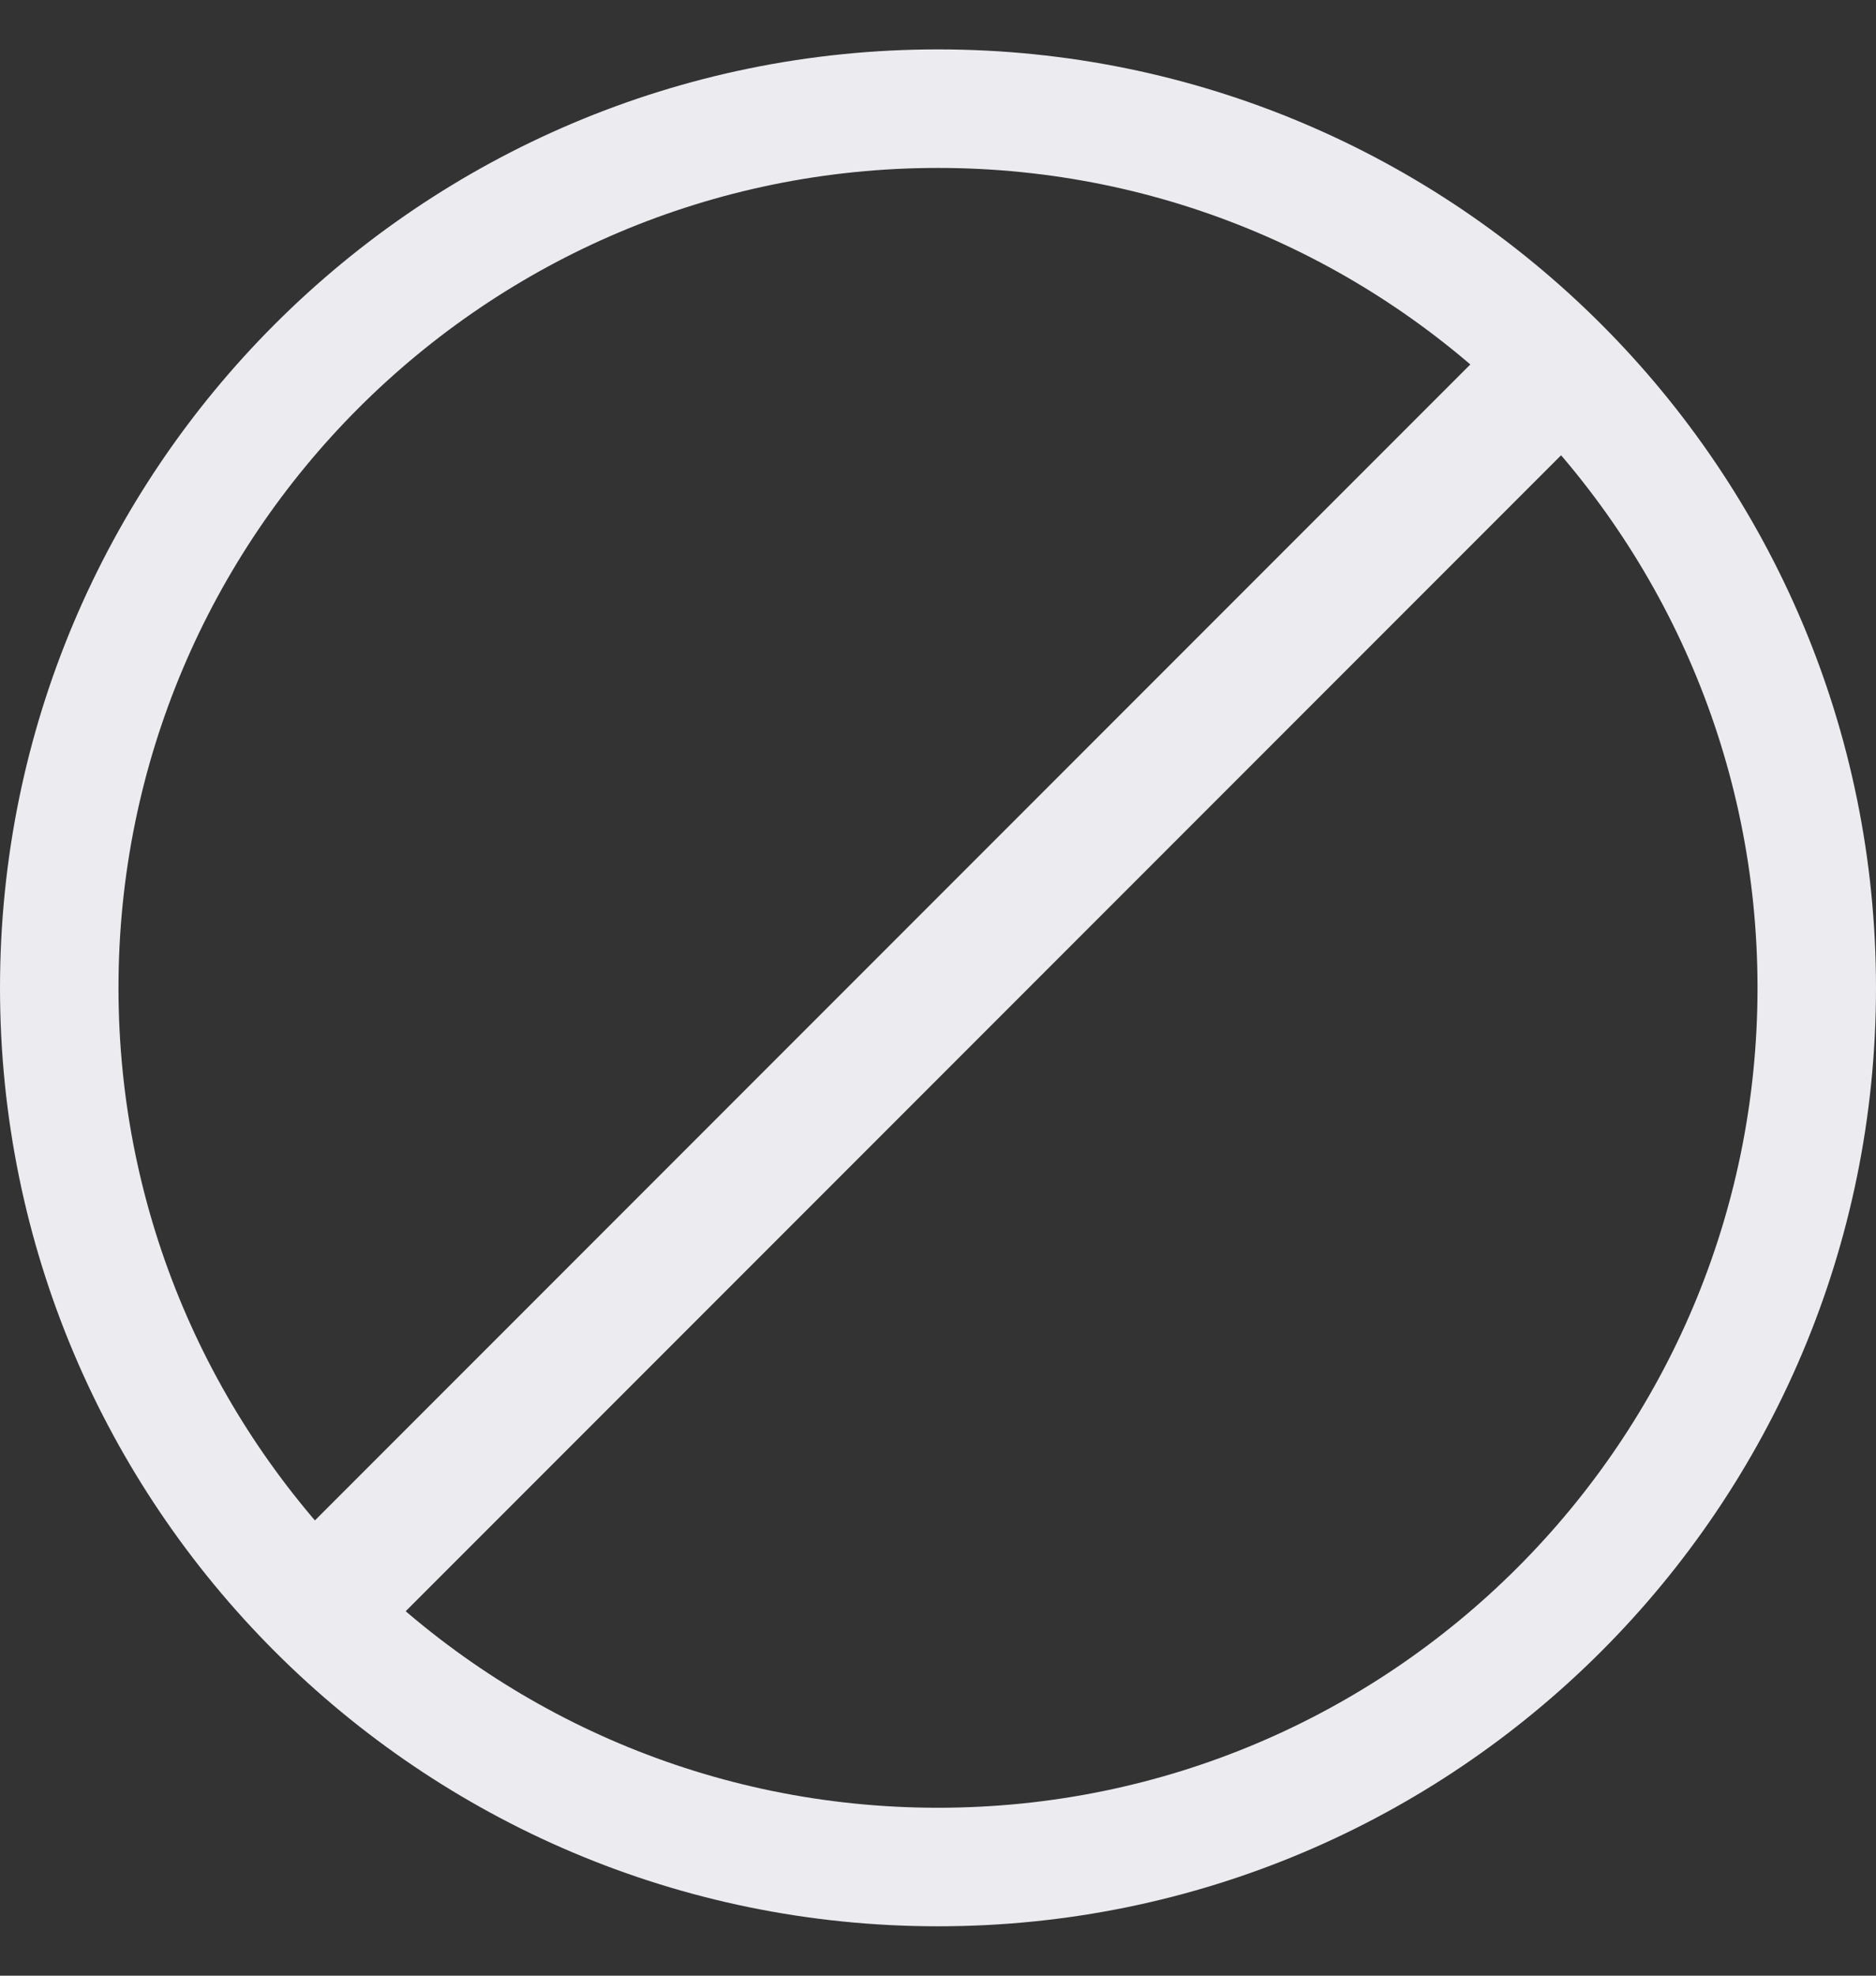 <svg width="19" height="20" viewBox="0 0 19 20" fill="none" xmlns="http://www.w3.org/2000/svg">
<rect x="0" y="0" width="19" height="20" fill="#333333" stroke="none"/>
<path d="M18.4 10C18.4 14.915 14.415 18.9 9.5 18.9C4.585 18.9 0.6 14.915 0.6 10C0.6 5.085 4.585 1.1 9.5 1.1C14.415 1.1 18.4 5.085 18.4 10Z" stroke="#ECEBF0" stroke-width="1.2"/>
<path d="M3 16.5L16 3.5" stroke="#ECEBF0" stroke-width="1.3"/>
</svg>
